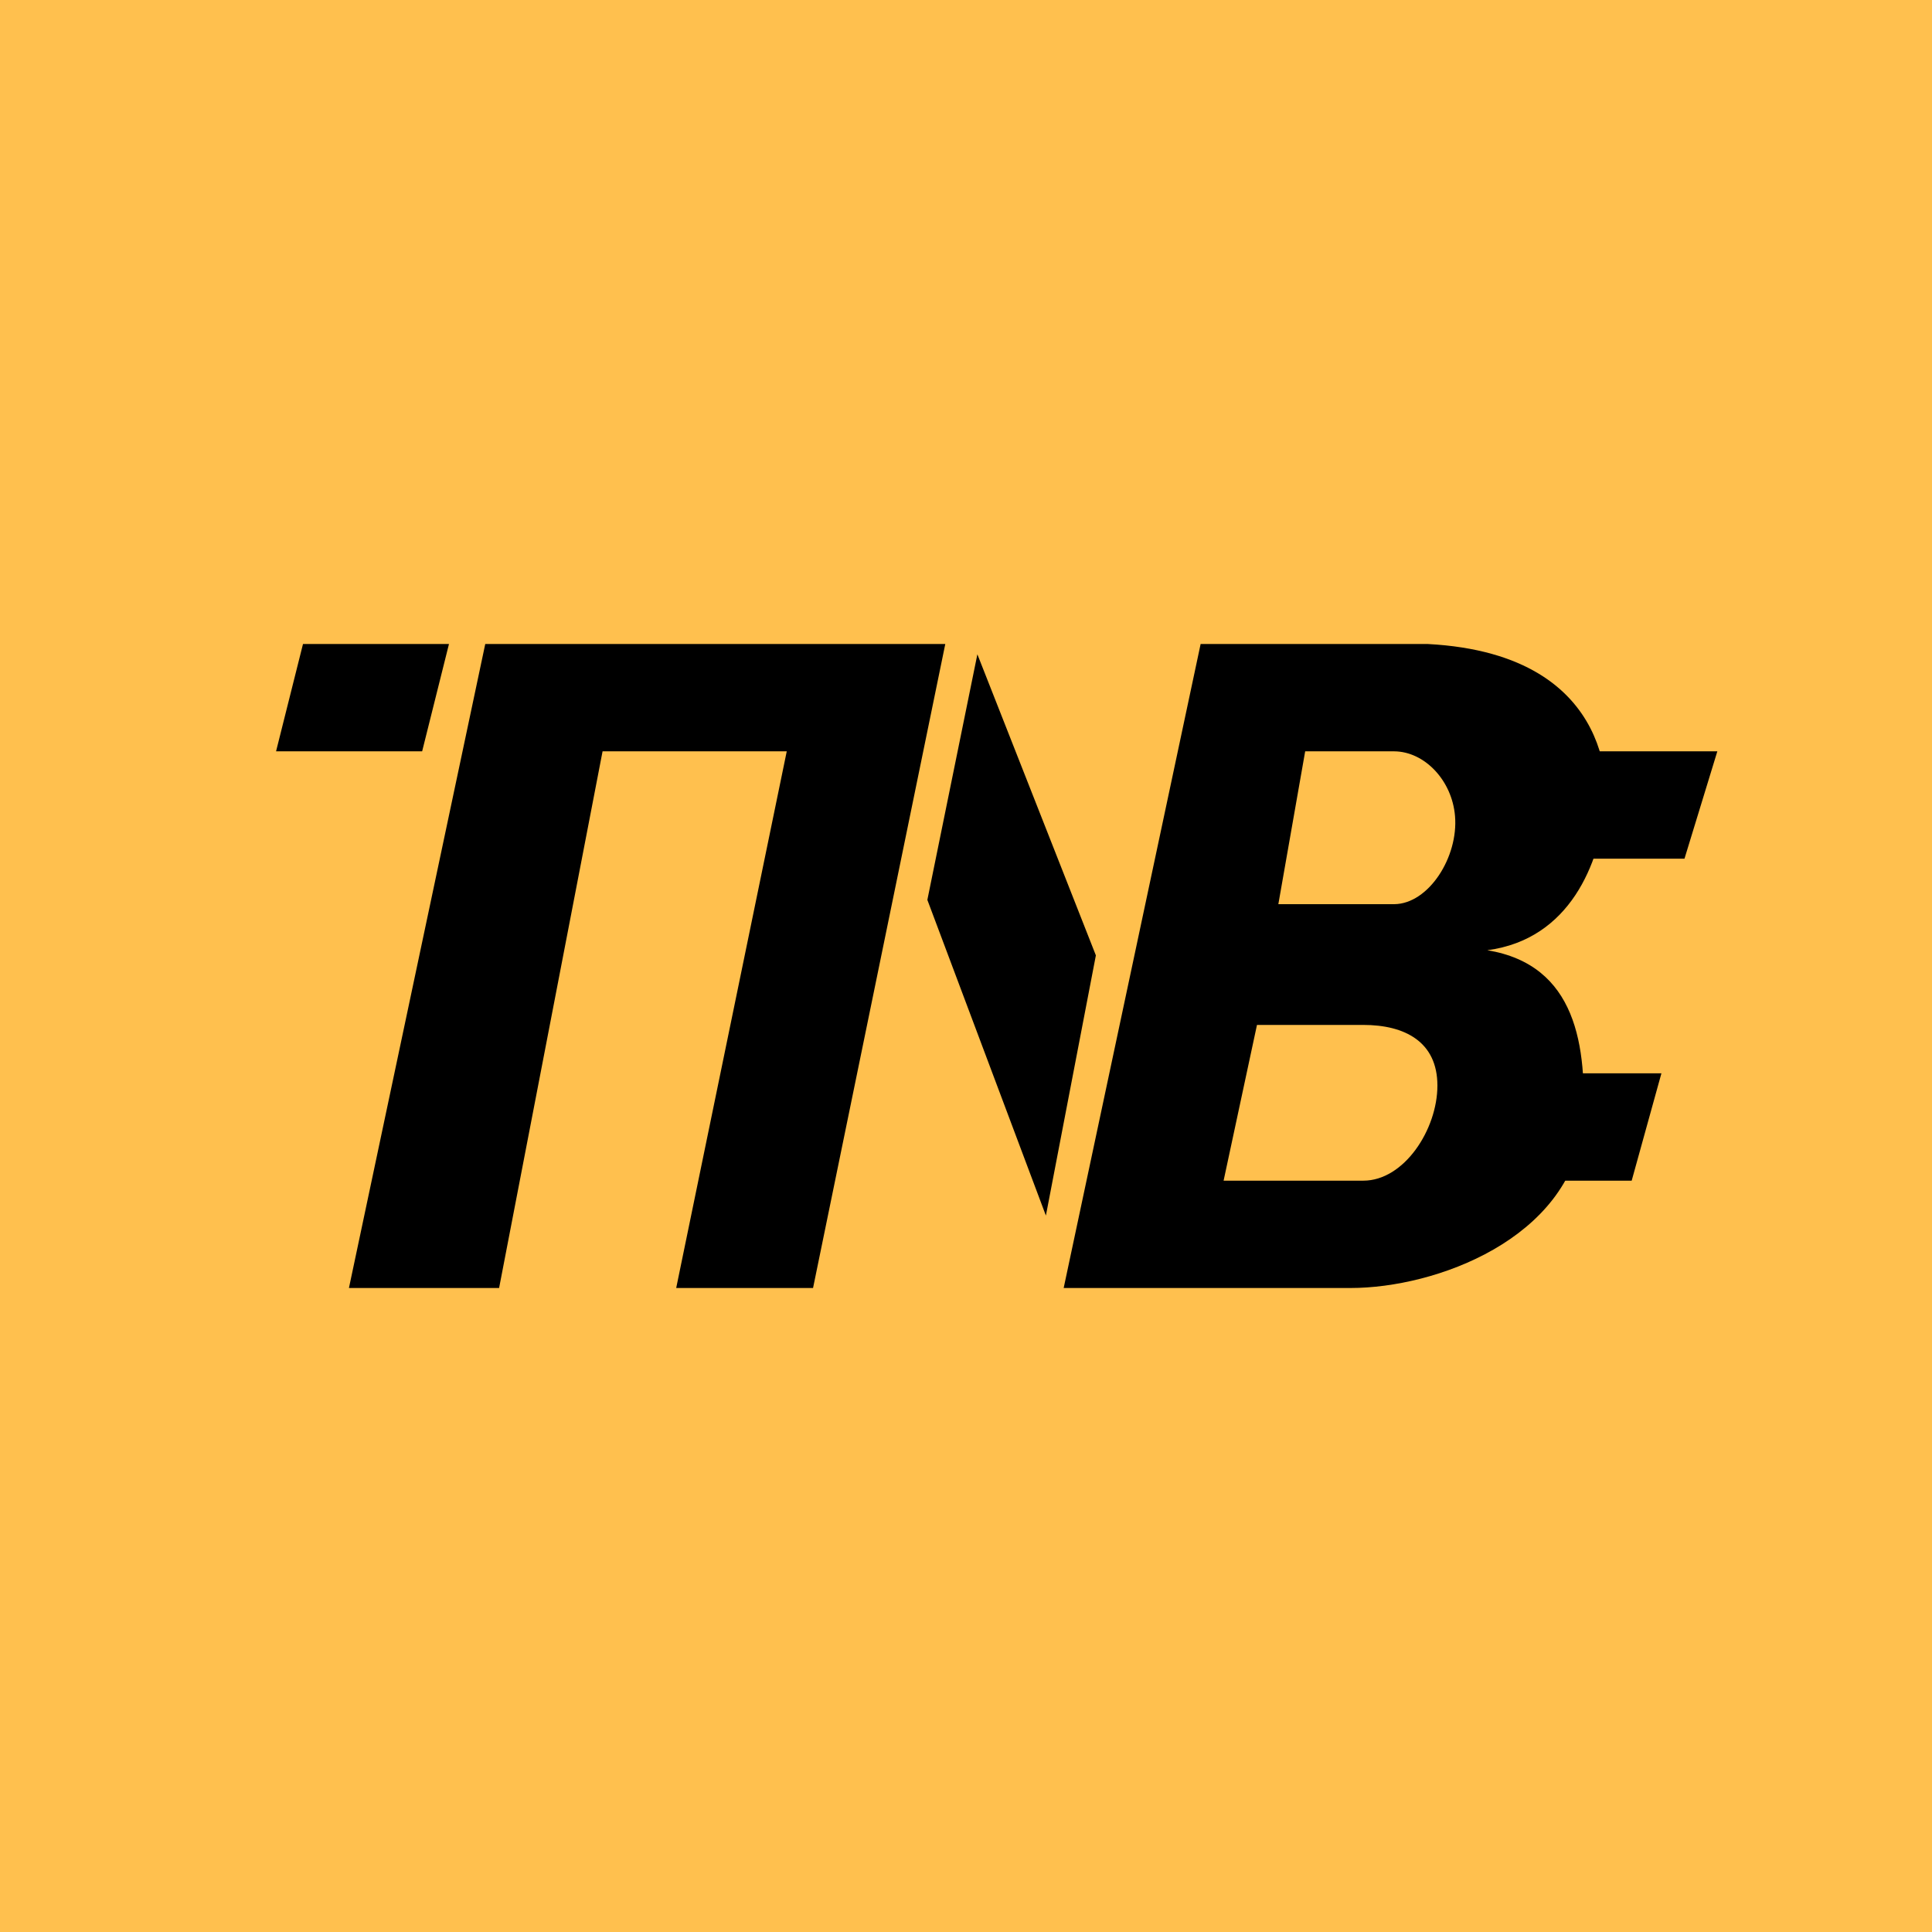 <!-- by TradingView --><svg width="18" height="18" xmlns="http://www.w3.org/2000/svg"><path fill="#FFC04E" d="M0 0h18v18H0z"/><path d="M8.807 6H4.521l-1.27 6H4.65l.964-5H7.33L6.3 12h1.275l1.232-6zM3.932 7h-1.36l.251-1h1.36l-.25 1z" fill="#000"/><path fill-rule="evenodd" d="M11.186 6L9.91 12h2.673c.795 0 2.037-.457 2.164-1.5.044-.762-.063-1.51-.89-1.647.775-.103 1.044-.815 1.104-1.353 0 0 .172-1.404-1.66-1.5h-2.116zm1.805 2.424H11.91L12.16 7h.83c.282.002.538.27.566.602.033.382-.245.819-.566.822zM11.4 11h1.302c.38 0 .69-.477.69-.886 0-.408-.304-.565-.69-.565h-.991L11.4 11z" fill="#000"/><path d="M9.745 11.327L8.64 8.384l.466-2.288 1.104 2.805-.466 2.426zM14 10h1.479l-.277 1H14v-1zM14.327 7H16l-.306 1h-1.367V7z" fill="#000"/></svg>